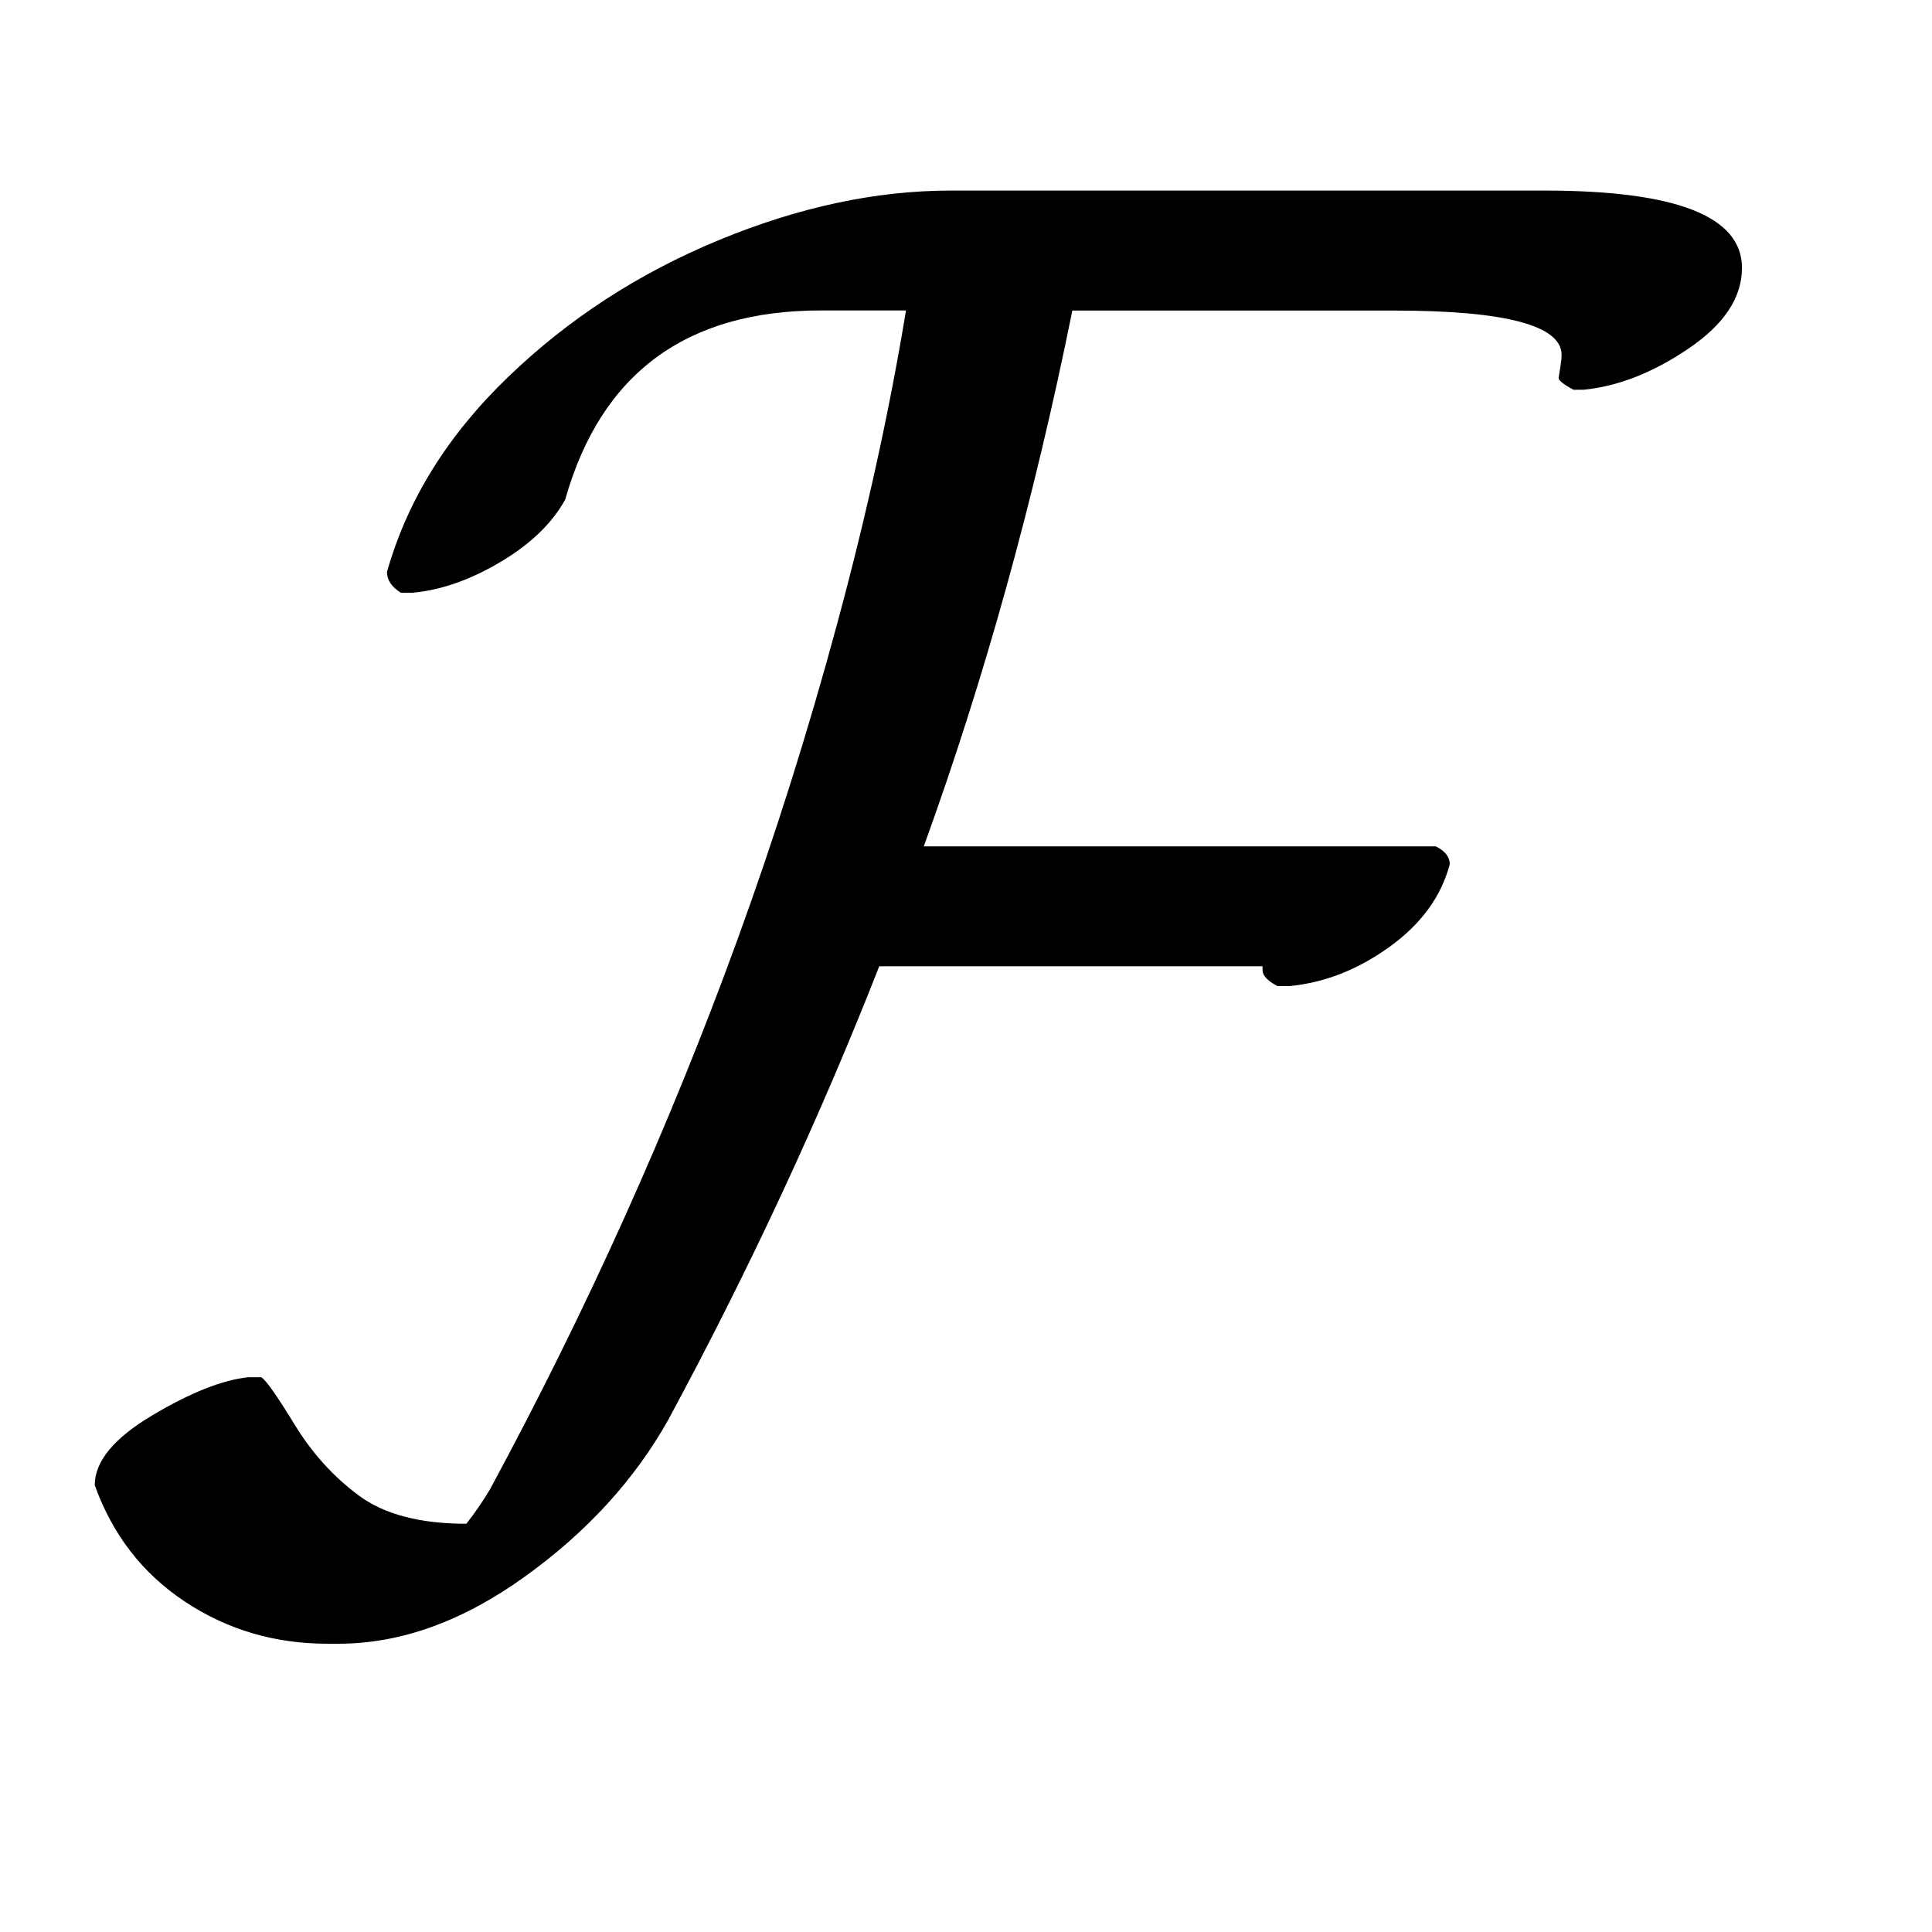 <?xml version="1.0" encoding="UTF-8" standalone="no"?>
<!-- Created with Inkscape (http://www.inkscape.org/) -->

<svg
   xmlns:dc="http://purl.org/dc/elements/1.1/"
   xmlns:cc="http://creativecommons.org/ns#"
   xmlns:rdf="http://www.w3.org/1999/02/22-rdf-syntax-ns#"
   xmlns:svg="http://www.w3.org/2000/svg"
   xmlns="http://www.w3.org/2000/svg"
   version="1.0"
   width="128"
   height="128"
   id="svg2">
  <defs
     id="defs4" />
  <g
     transform="matrix(6.4,0,0,6.4,-0.001,-0.001)"
     id="text4755"
     style="font-size:21px;font-style:normal;font-variant:normal;font-weight:normal;font-stretch:normal;text-align:start;line-height:125%;letter-spacing:0px;word-spacing:0px;writing-mode:lr-tb;text-anchor:start;fill:#000000;fill-opacity:1;stroke:none;font-family:cmsy10;-inkscape-font-specification:cmsy10">
    <path
       d="m 0.981,15.375 c -3.6e-7,-0.246 0.198,-0.487 0.595,-0.723 0.396,-0.236 0.728,-0.367 0.995,-0.395 l 0.133,0 c 0.048,0.027 0.162,0.19 0.344,0.487 0.181,0.297 0.403,0.543 0.667,0.738 0.263,0.195 0.634,0.292 1.113,0.292 0.096,-0.123 0.178,-0.243 0.246,-0.359 C 6.077,13.557 6.931,11.66 7.635,9.725 8.018,8.672 8.362,7.584 8.666,6.459 8.97,5.335 9.208,4.253 9.379,3.214 l -0.882,0 C 7.102,3.214 6.22,3.867 5.851,5.172 5.715,5.418 5.491,5.634 5.18,5.818 4.869,6.003 4.566,6.109 4.272,6.136 l -0.123,0 C 4.053,6.075 4.006,6.003 4.006,5.921 4.217,5.176 4.636,4.502 5.262,3.901 5.887,3.299 6.613,2.828 7.441,2.486 8.268,2.144 9.068,1.973 9.84,1.973 l 6.152,0 c 1.36,1.44e-5 2.041,0.267 2.041,0.8 -1.7e-5,0.308 -0.185,0.586 -0.554,0.836 -0.369,0.25 -0.731,0.391 -1.087,0.426 l -0.103,0 c -0.103,-0.055 -0.154,-0.096 -0.154,-0.123 0.007,-0.041 0.014,-0.085 0.021,-0.133 0.007,-0.048 0.01,-0.082 0.01,-0.103 -1.5e-5,-0.308 -0.581,-0.461 -1.743,-0.461 l -3.322,0 c -0.396,1.962 -0.909,3.811 -1.538,5.547 l 5.301,0 c 0.096,0.048 0.144,0.109 0.144,0.185 -0.089,0.335 -0.297,0.62 -0.625,0.856 -0.328,0.236 -0.673,0.371 -1.036,0.405 l -0.123,0 c -0.103,-0.055 -0.154,-0.109 -0.154,-0.164 l 0,-0.041 -3.968,0 C 8.486,11.574 7.758,13.14 6.918,14.698 6.569,15.32 6.073,15.862 5.431,16.323 4.788,16.785 4.146,17.016 3.503,17.016 l -0.113,0 C 2.843,17.016 2.351,16.87 1.914,16.58 1.476,16.289 1.165,15.888 0.981,15.375 z"
       id="path5232" />
  </g>
</svg>
